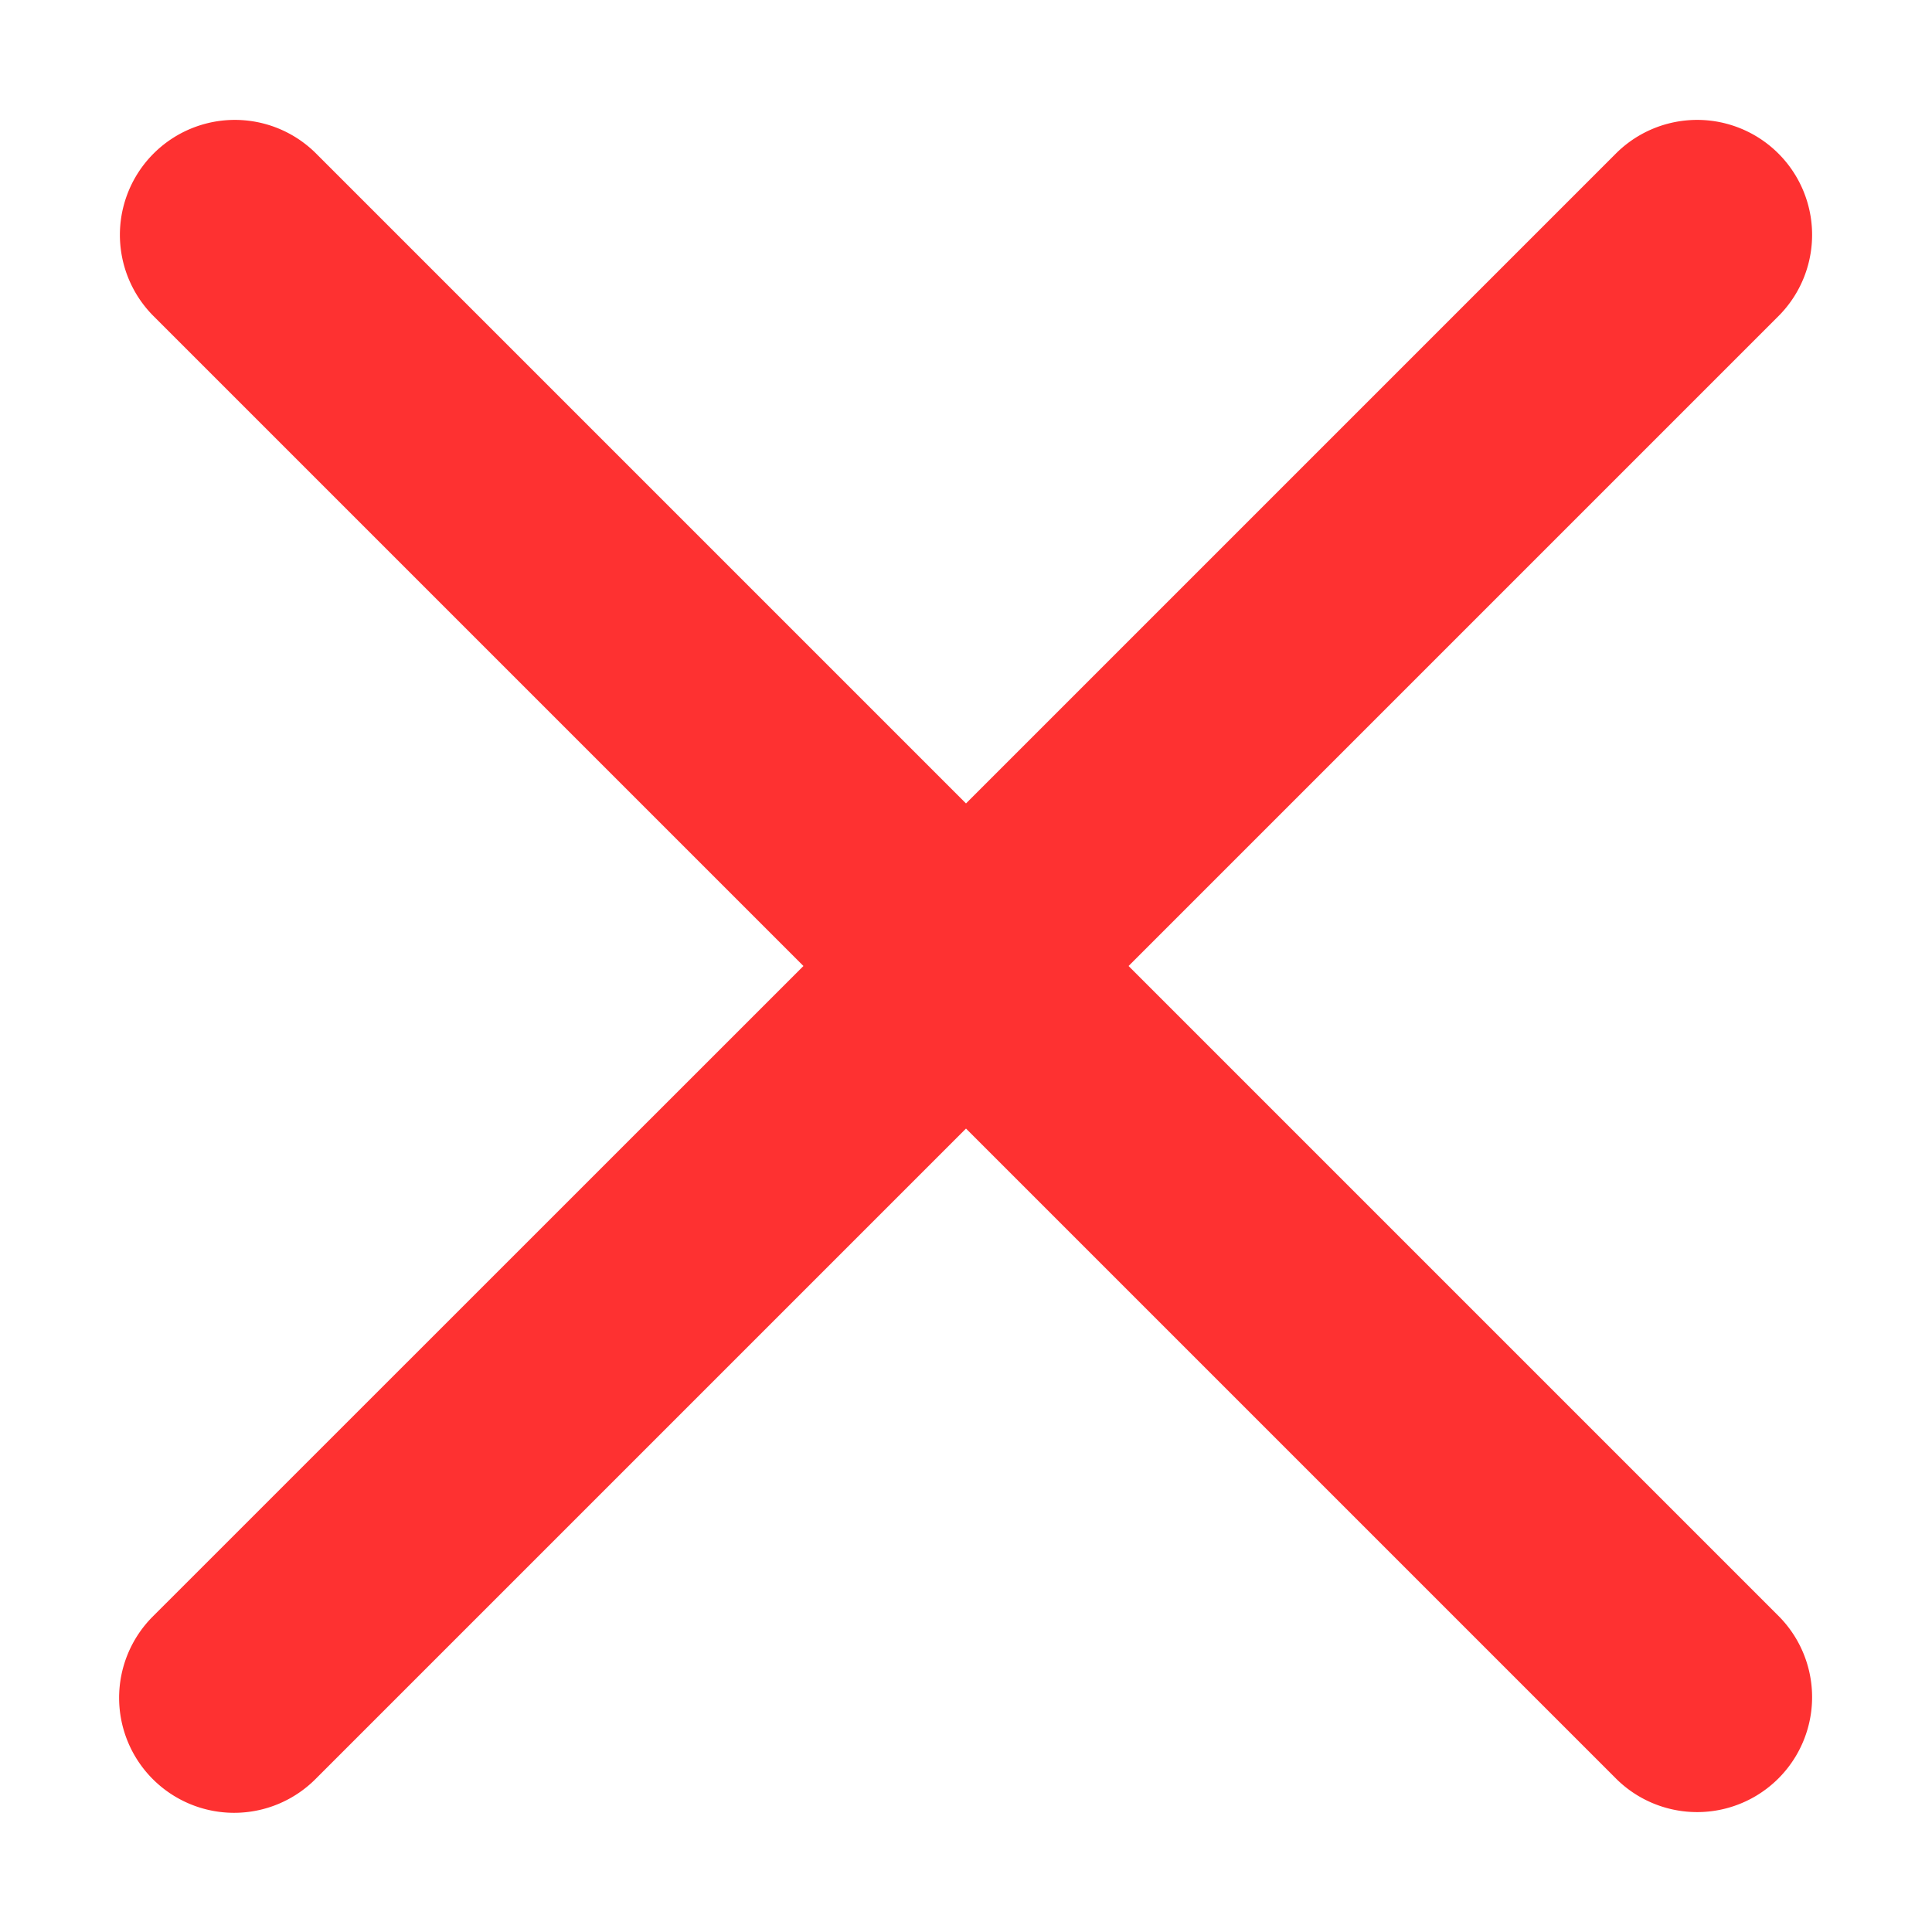 <svg width="14" height="14" fill="none" xmlns="http://www.w3.org/2000/svg"><path fill-rule="evenodd" clip-rule="evenodd" d="M7 8.178l4.714 4.714a.833.833 0 001.178-1.178L8.178 7l4.714-4.714a.833.833 0 00-1.178-1.178L7 5.822 2.286 1.108a.833.833 0 00-1.178 1.178L5.822 7l-4.715 4.714a.833.833 0 101.179 1.178L7 8.178z" fill="#FE3131"/></svg>